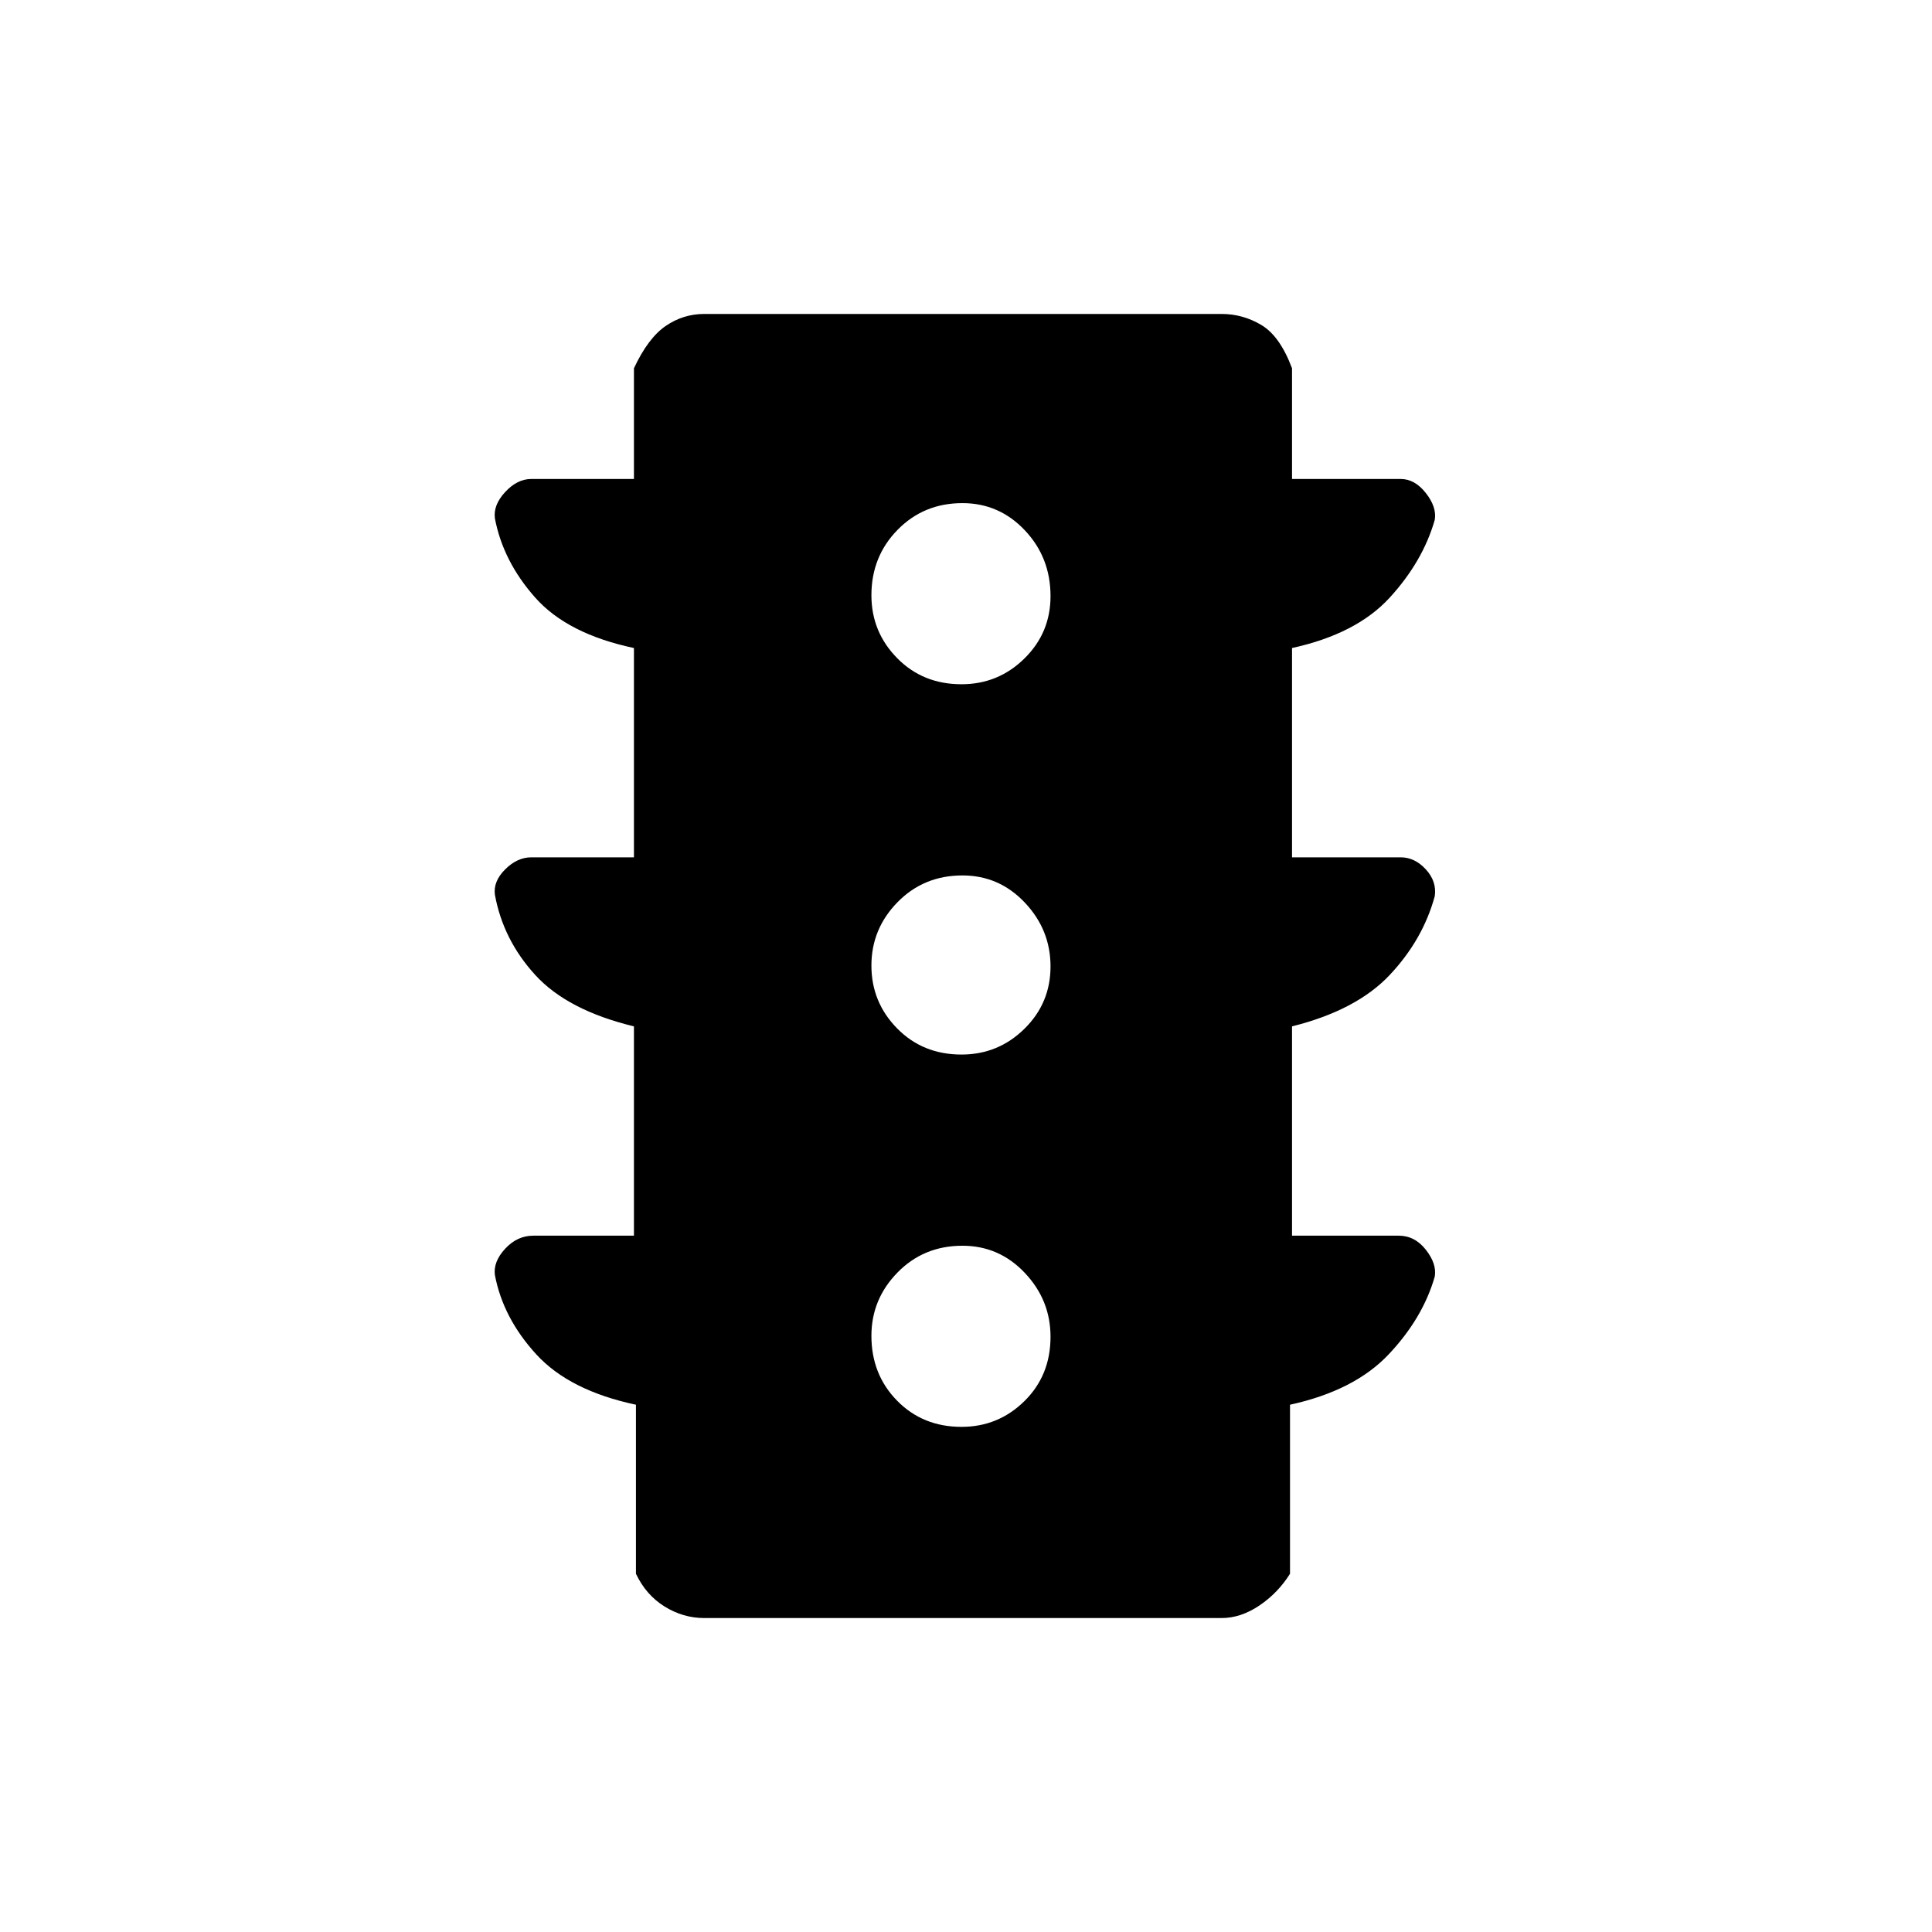 <svg xmlns="http://www.w3.org/2000/svg" height="48" viewBox="0 -960 960 960" width="48"><path d="M477.77-251Q496-251 509-263.77q13-12.76 13-32 0-18.23-12.77-31.73-12.76-13.5-31-13.5Q459-341 446-327.73q-13 13.26-13 31.5Q433-277 445.77-264q12.76 13 32 13Zm0-185Q496-436 509-448.77q13-12.76 13-31 0-18.23-12.77-31.73-12.76-13.5-31-13.5Q459-525 446-511.73q-13 13.26-13 31.5Q433-462 445.77-449q12.76 13 32 13Zm0-184Q496-620 509-632.77q13-12.76 13-31 0-19.23-12.77-32.73-12.76-13.5-31-13.5Q459-710 446-696.73q-13 13.26-13 32.5Q433-646 445.77-633q12.76 13 32 13ZM315-346v-104q-33-8-49-25.5t-20.08-39.88Q245-522 251-528q6-6 13-6h51v-104q-33-7-49-25t-20.08-39.38Q245-709 251-715.5q6-6.5 13-6.5h51v-55q7-15 15.73-21 8.72-6 19.27-6h257q10.55 0 19.78 5.5Q636-793 642-777v55h54q7 0 12.5 7t4.42 13.33Q707-681 690.5-663T642-638v104h54q7 0 12.5 6t4.42 13.33Q707-493 690.5-475.5T642-450v104h53q8 0 13.5 7t4.42 13.33Q707-305 690-287t-49 25v84q-6 9.55-15.22 15.77Q616.55-156 607-156H350q-10.55 0-19.77-5.73Q321-167.45 316-178v-84q-33-7-49.5-25t-20.58-39.38Q245-333 251-339.5q6-6.5 14-6.5h50Z"/></svg>